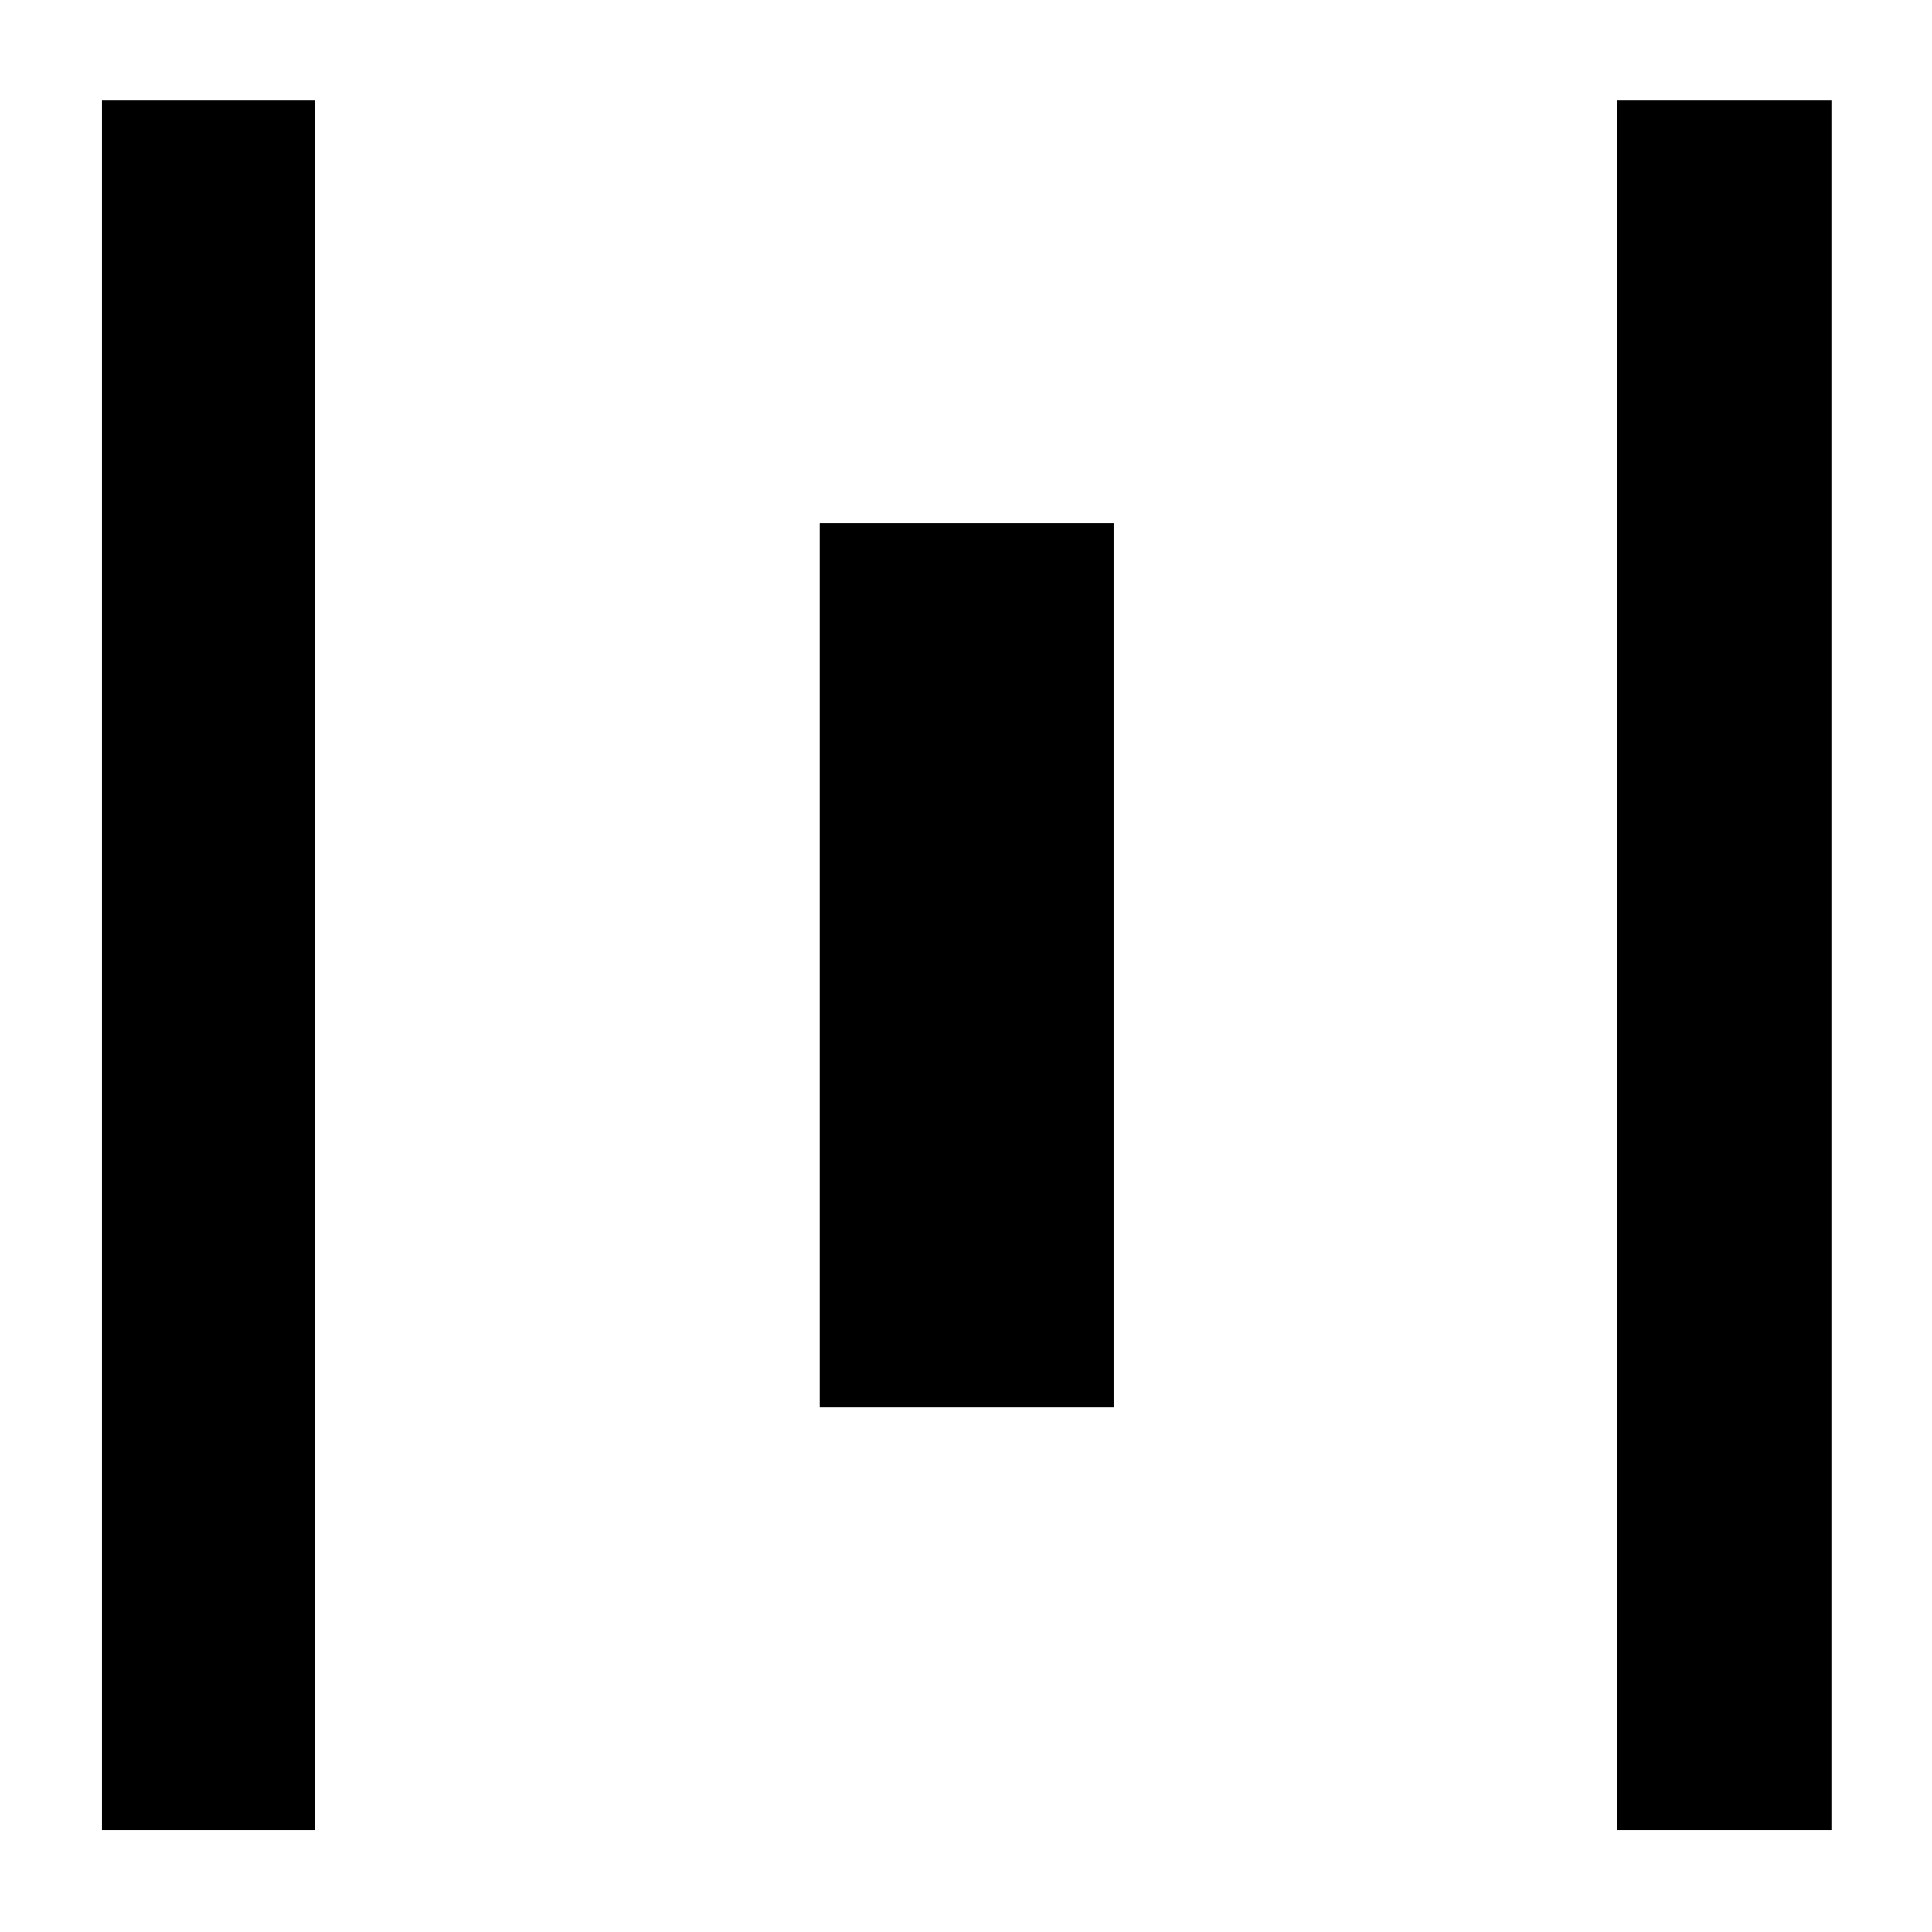 <svg xmlns="http://www.w3.org/2000/svg" height="40" viewBox="0 -960 960 960" width="40"><path d="M50.67-50.67V-910h106v859.33h-106Zm356.66-210V-700h146v439.33h-146Zm396 210V-910H910v859.33H803.33Z"/></svg>